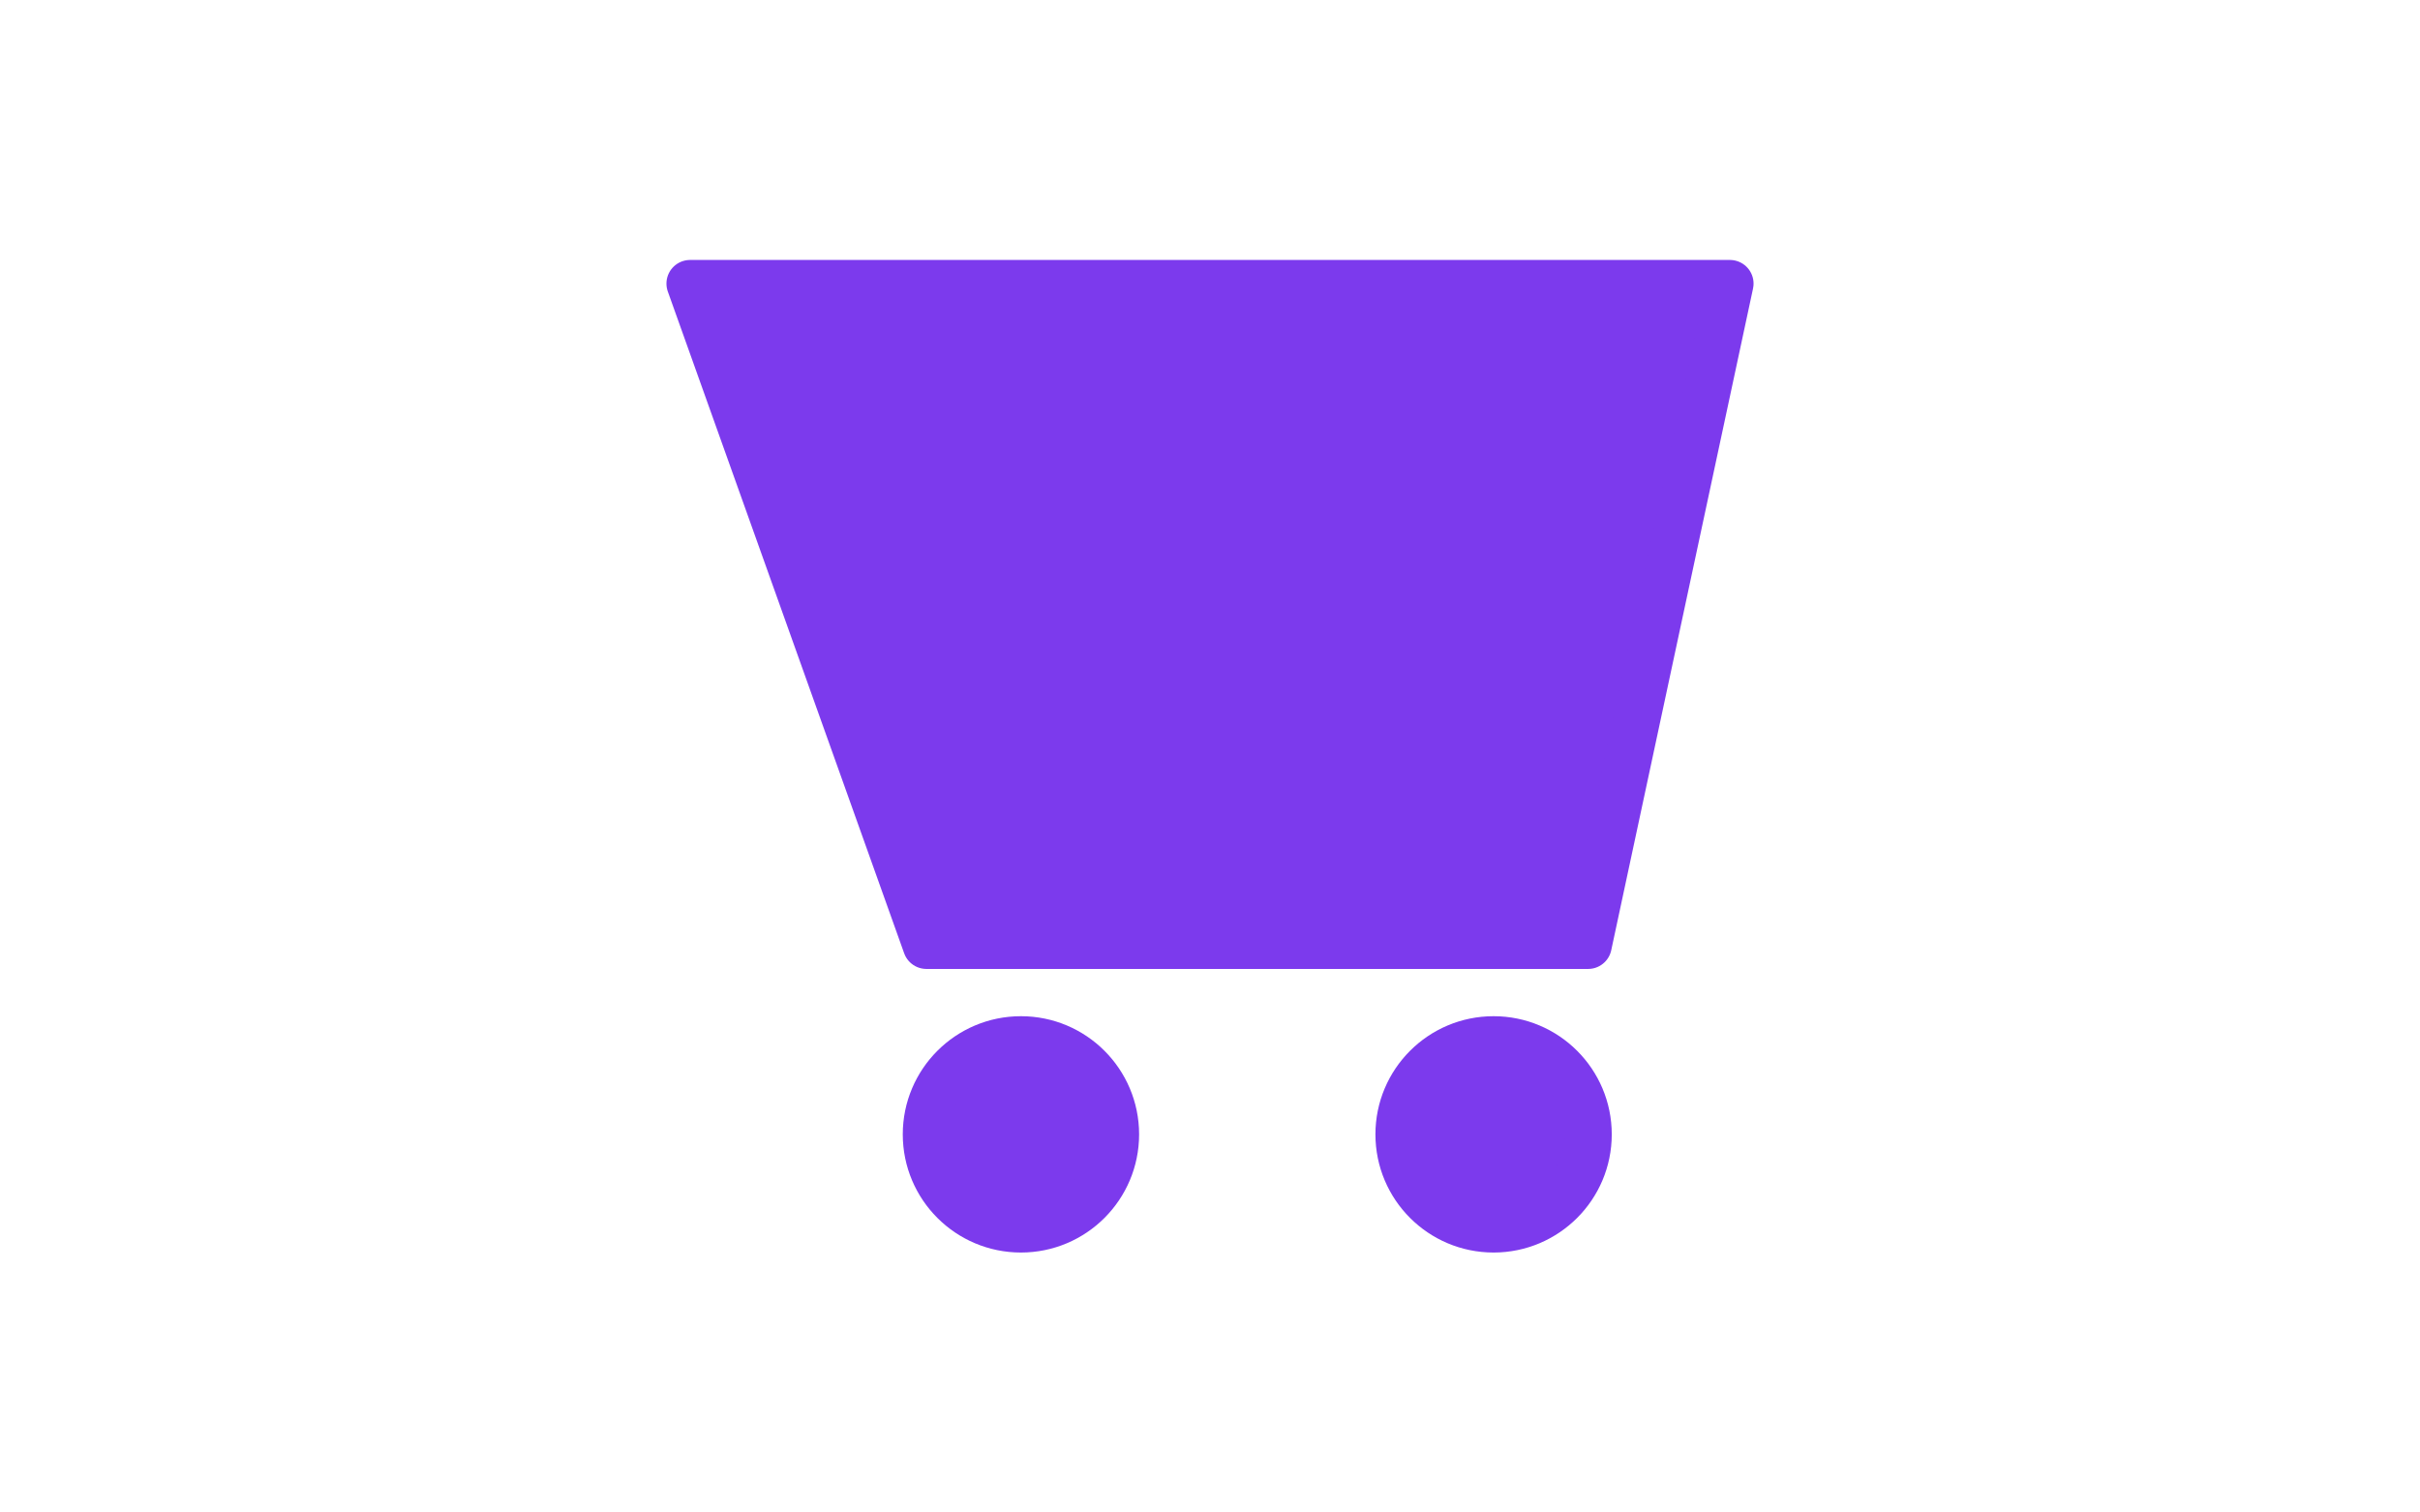 <svg xmlns="http://www.w3.org/2000/svg" viewBox="0 0 64 64" width="320" height="200" fill="none">
  <g stroke="#7c3aed" stroke-width="2" stroke-linecap="round" stroke-linejoin="round" fill="#7c3aed">
    <path d="M10 12h44l-6 28H20L10 12z" />
    <circle cx="24" cy="48" r="4" />
    <circle cx="44" cy="48" r="4" />
  </g>
</svg>